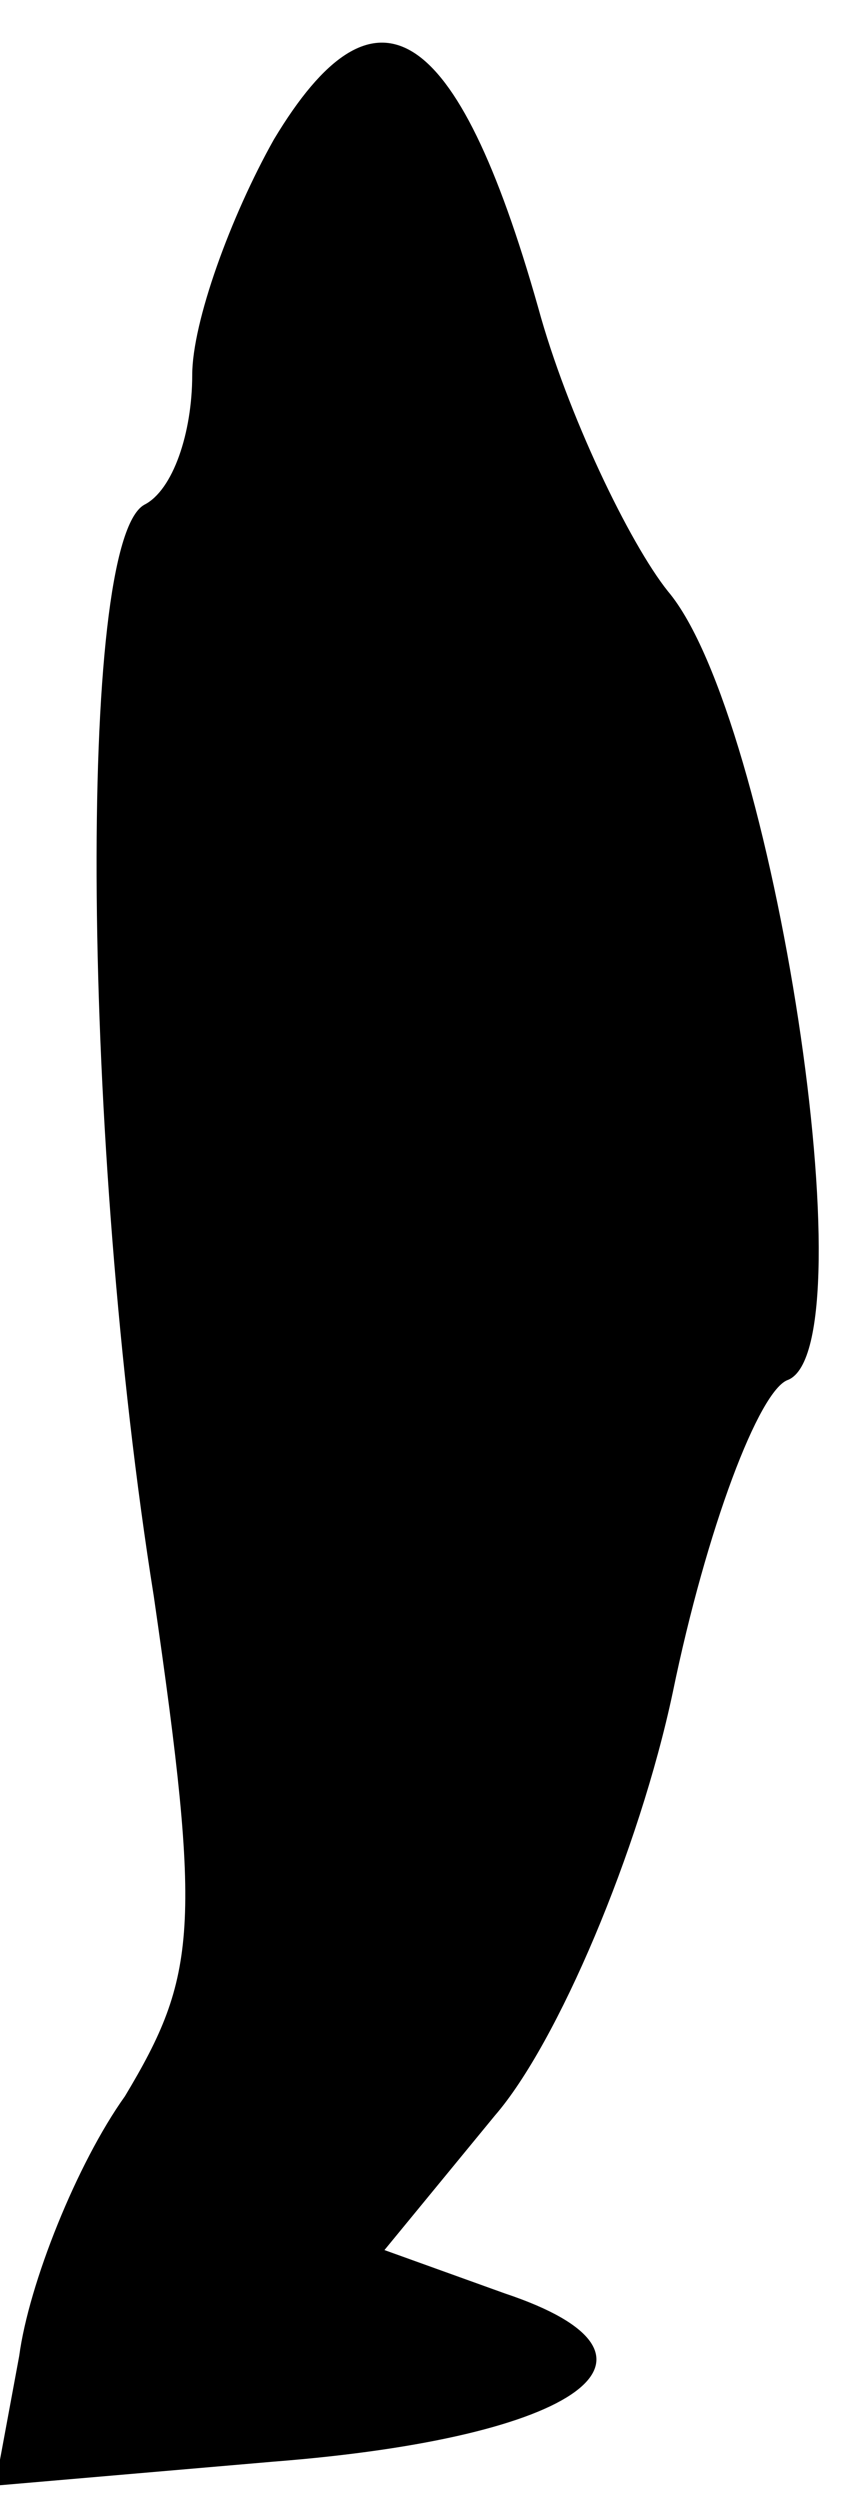 <?xml version="1.0" standalone="no"?>
<!DOCTYPE svg PUBLIC "-//W3C//DTD SVG 20010904//EN"
 "http://www.w3.org/TR/2001/REC-SVG-20010904/DTD/svg10.dtd">
<svg version="1.0" xmlns="http://www.w3.org/2000/svg"
 width="18pt" height="52pt" viewBox="0 0 18 52"
 preserveAspectRatio="xMidYMid meet">
<g transform="translate(0,52) scale(0.1,-0.1)"
fill="#000000" stroke="none">
<path fill="#000000" stroke="none" d="M57 491 c-9 -16 -17 -38 -17 -49 0 -12
-4 -24 -10 -27 -14 -8 -13 -133 2 -227 10 -69 9 -79 -6 -104 -10 -14 -20 -39
-22 -54 l-5 -27 58 5 c64 5 87 22 48 35 l-25 9 23 28 c13 15 30 55 37 88 7 34
18 63 24 65 17 7 -3 138 -25 164 -8 10 -21 37 -27 59 -17 60 -34 70 -55 35z"/>
</g>
</svg>
